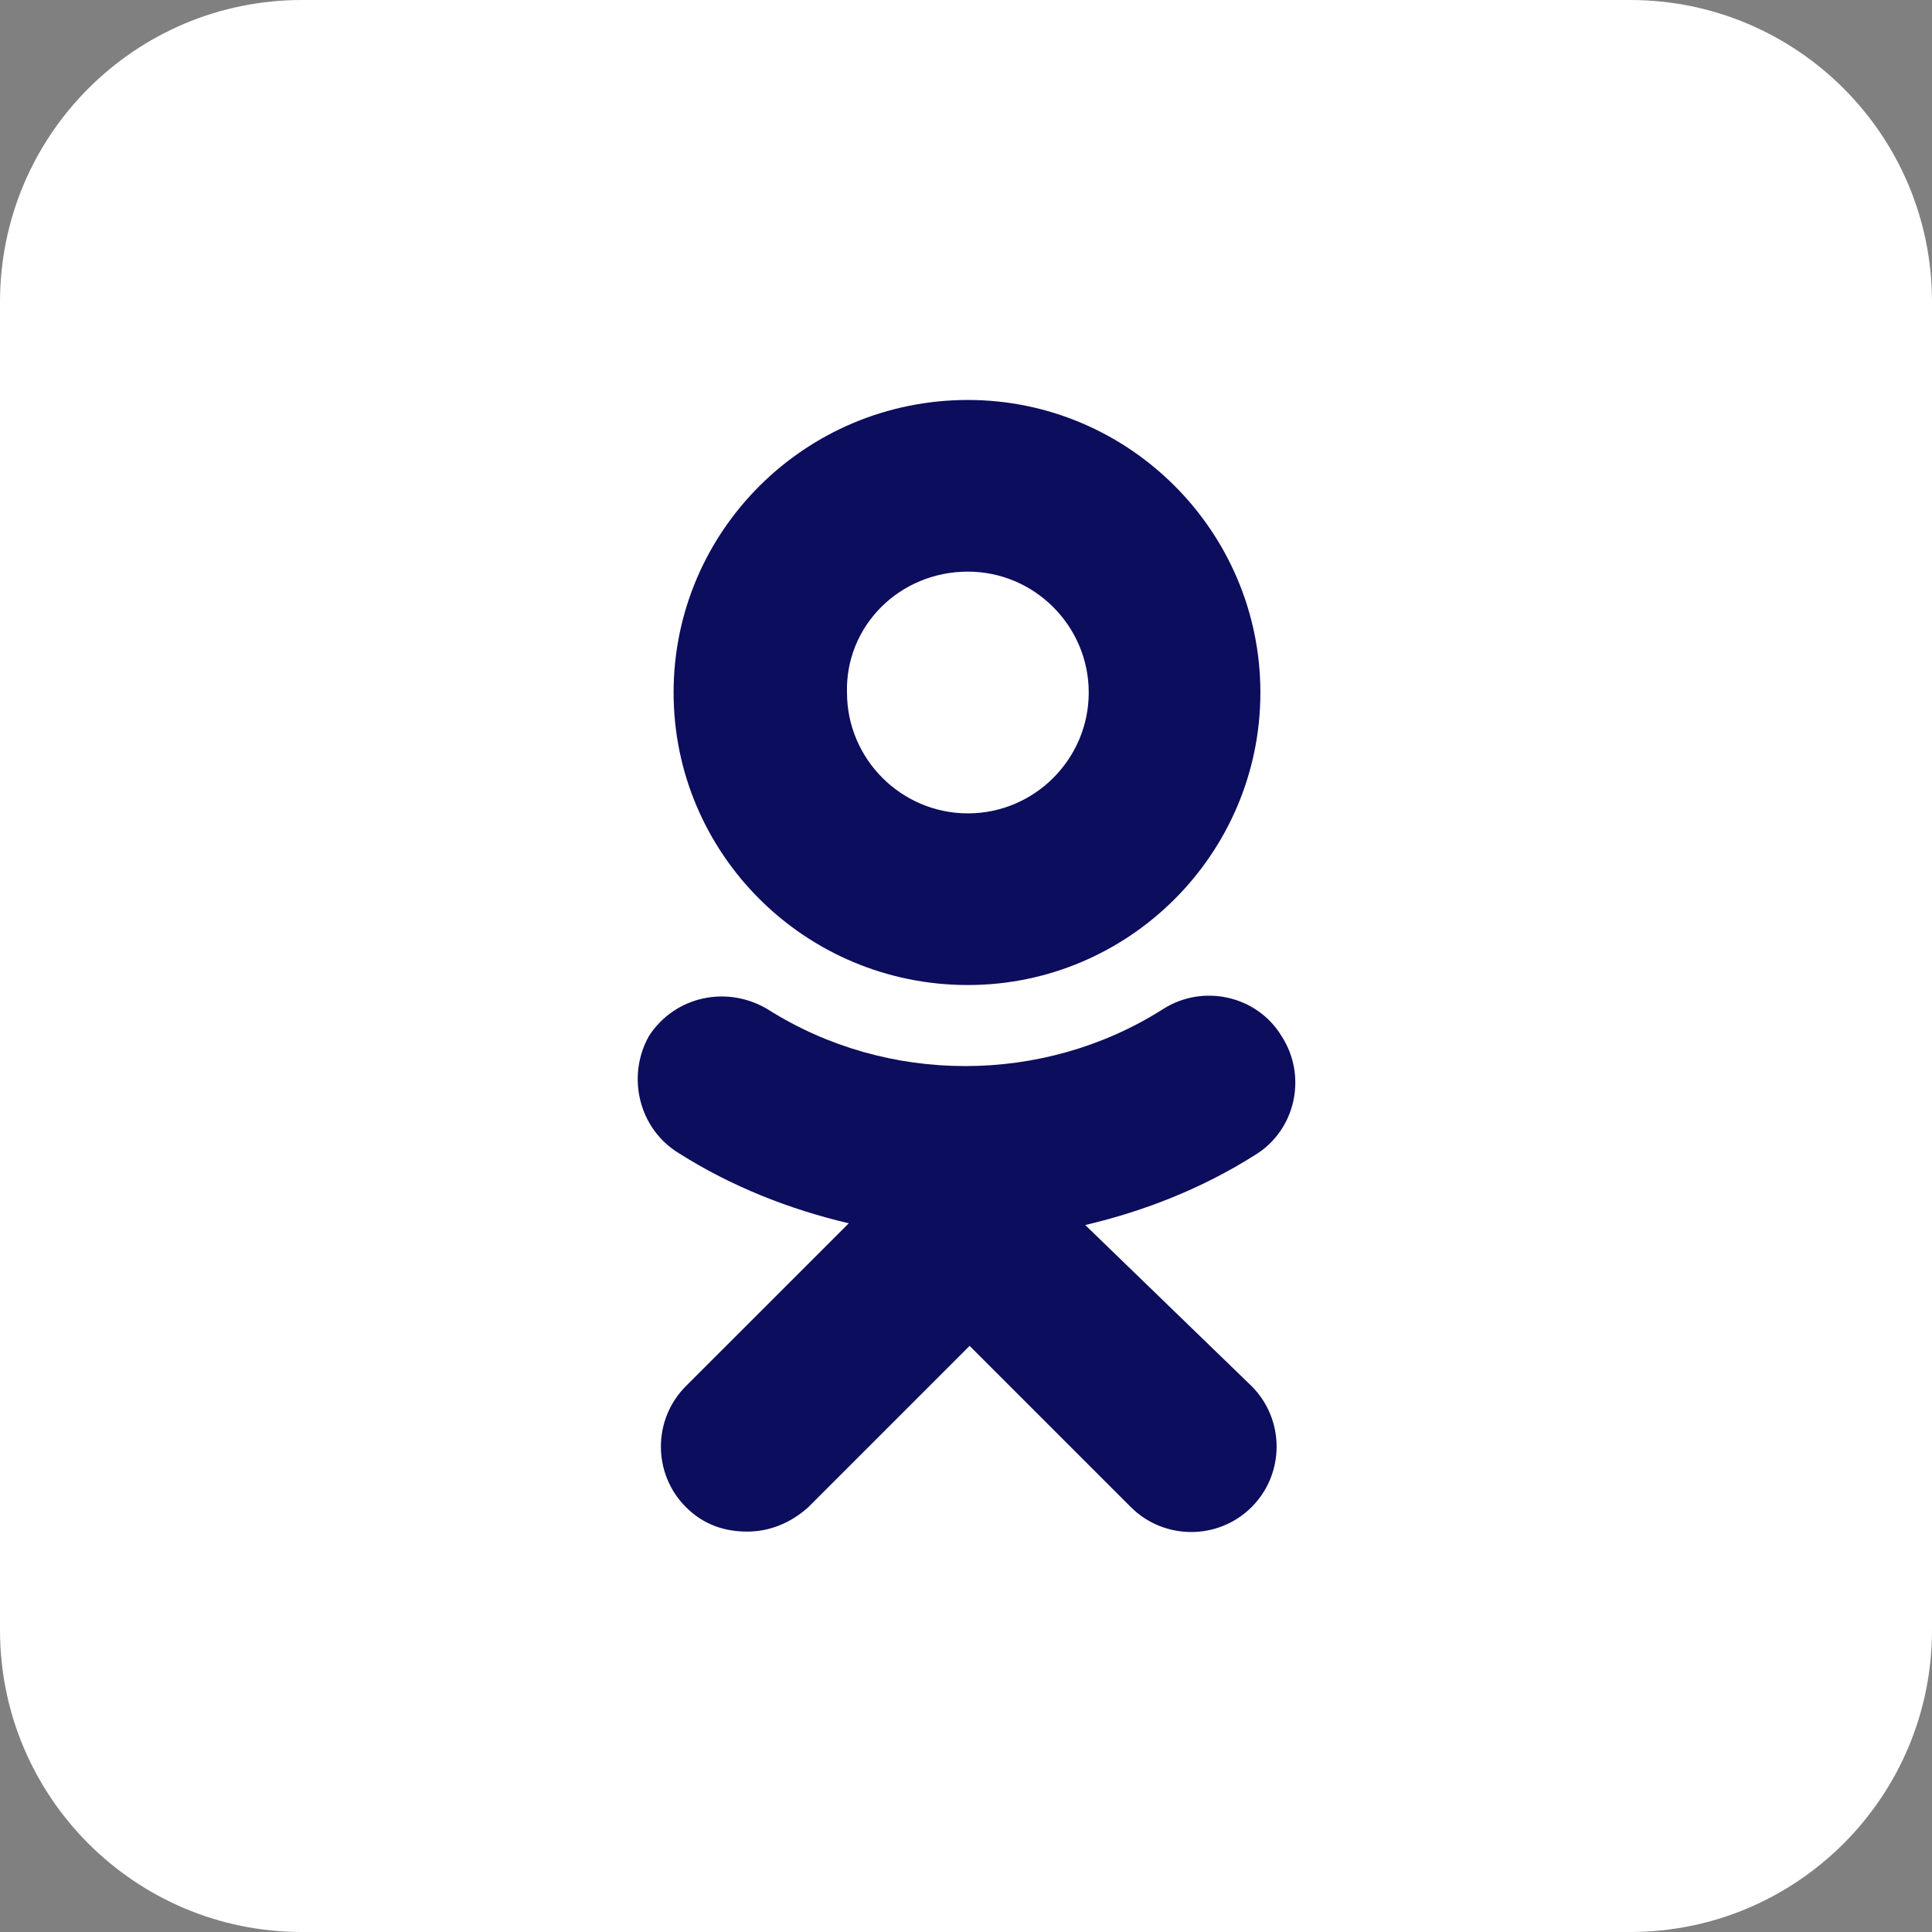 <svg width="40" height="40" viewBox="0 0 40 40" fill="none" xmlns="http://www.w3.org/2000/svg">
<rect x="0" y="0" width="40" height="40" fill="#808080" stroke="none"/>
<path d="M0 6.25C0 2.798 2.798 0 6.25 0H33.75C37.202 0 40 2.798 40 6.25V33.75C40 37.202 37.202 40 33.75 40H6.25C2.798 40 0 37.202 0 33.75V6.25Z" fill="white"/>
<path fill-rule="evenodd" clip-rule="evenodd" d="M26.095 14.338C26.095 17.674 23.375 20.394 20.039 20.394C16.666 20.394 13.946 17.674 13.946 14.338C13.946 11.001 16.666 8.281 20.039 8.281C23.375 8.281 26.095 11.001 26.095 14.338ZM22.541 14.338C22.541 12.96 21.417 11.835 20.039 11.835C18.624 11.835 17.5 12.96 17.536 14.338C17.536 15.716 18.661 16.84 20.039 16.84C21.417 16.84 22.541 15.716 22.541 14.338Z" fill="#0D0D5D"/>
<path d="M25.986 23.912C24.898 24.601 23.702 25.073 22.469 25.363L25.914 28.699C26.603 29.389 26.603 30.513 25.914 31.202C25.225 31.891 24.101 31.891 23.412 31.202L20.075 27.865L16.738 31.202C16.376 31.528 15.941 31.71 15.469 31.71C14.998 31.71 14.562 31.565 14.2 31.202C13.511 30.513 13.511 29.389 14.2 28.699L17.573 25.327C16.34 25.037 15.143 24.565 14.055 23.876C13.221 23.368 12.967 22.28 13.438 21.446C13.982 20.612 15.07 20.395 15.904 20.902C18.37 22.462 21.598 22.462 24.064 20.902C24.898 20.358 26.023 20.612 26.53 21.446C27.075 22.28 26.821 23.404 25.986 23.912Z" fill="#0D0D5D"/>
</svg>
